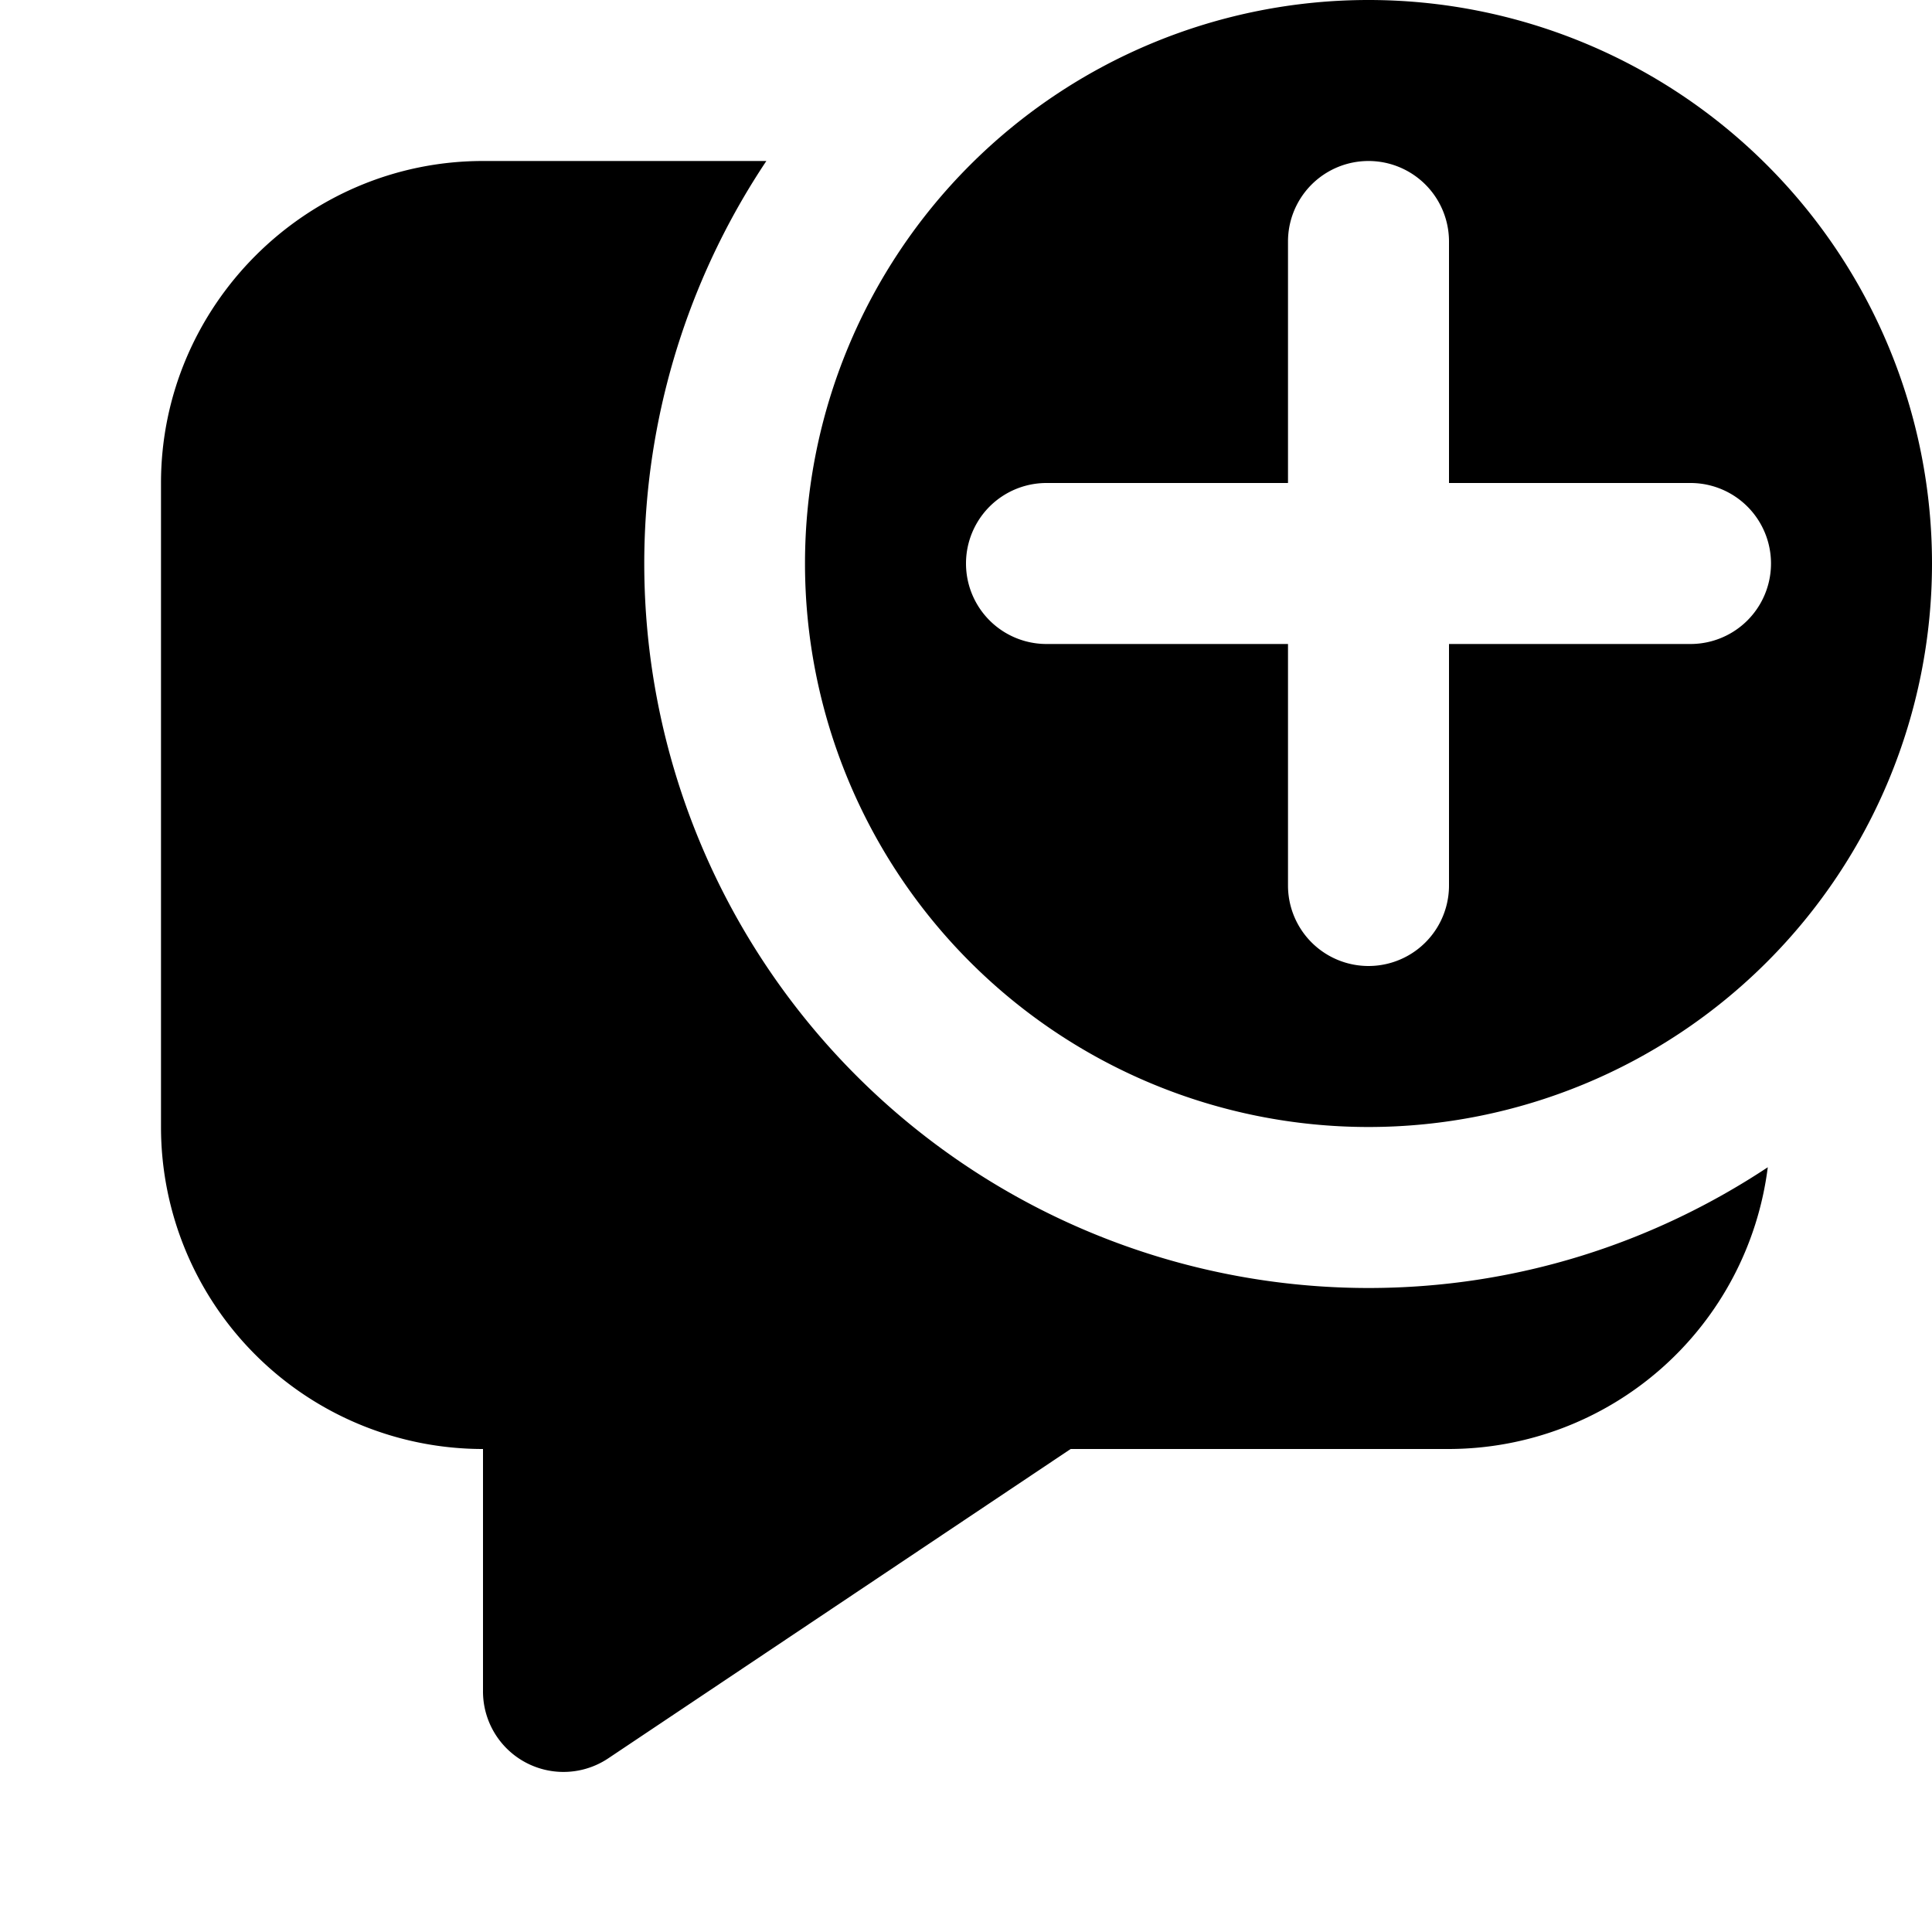 <svg width="12" height="12" viewBox="0 0 12 12" xmlns="http://www.w3.org/2000/svg"><path fill="currentColor" d="M12 3.5a3.5 3.5 0 1 1-7 0 3.5 3.5 0 0 1 7 0Zm-3-2a.5.5 0 0 0-1 0V3H6.5a.5.5 0 0 0 0 1H8v1.5a.5.5 0 0 0 1 0V4h1.5a.5.5 0 0 0 0-1H9V1.5ZM8.5 8c.92 0 1.77-.28 2.48-.75A2 2 0 0 1 9 9H6.65l-2.87 1.92A.5.5 0 0 1 3 10.5V9a2 2 0 0 1-2-2V3c0-1.1.9-2 2-2h1.76A4.5 4.5 0 0 0 8.5 8Z"/></svg>
